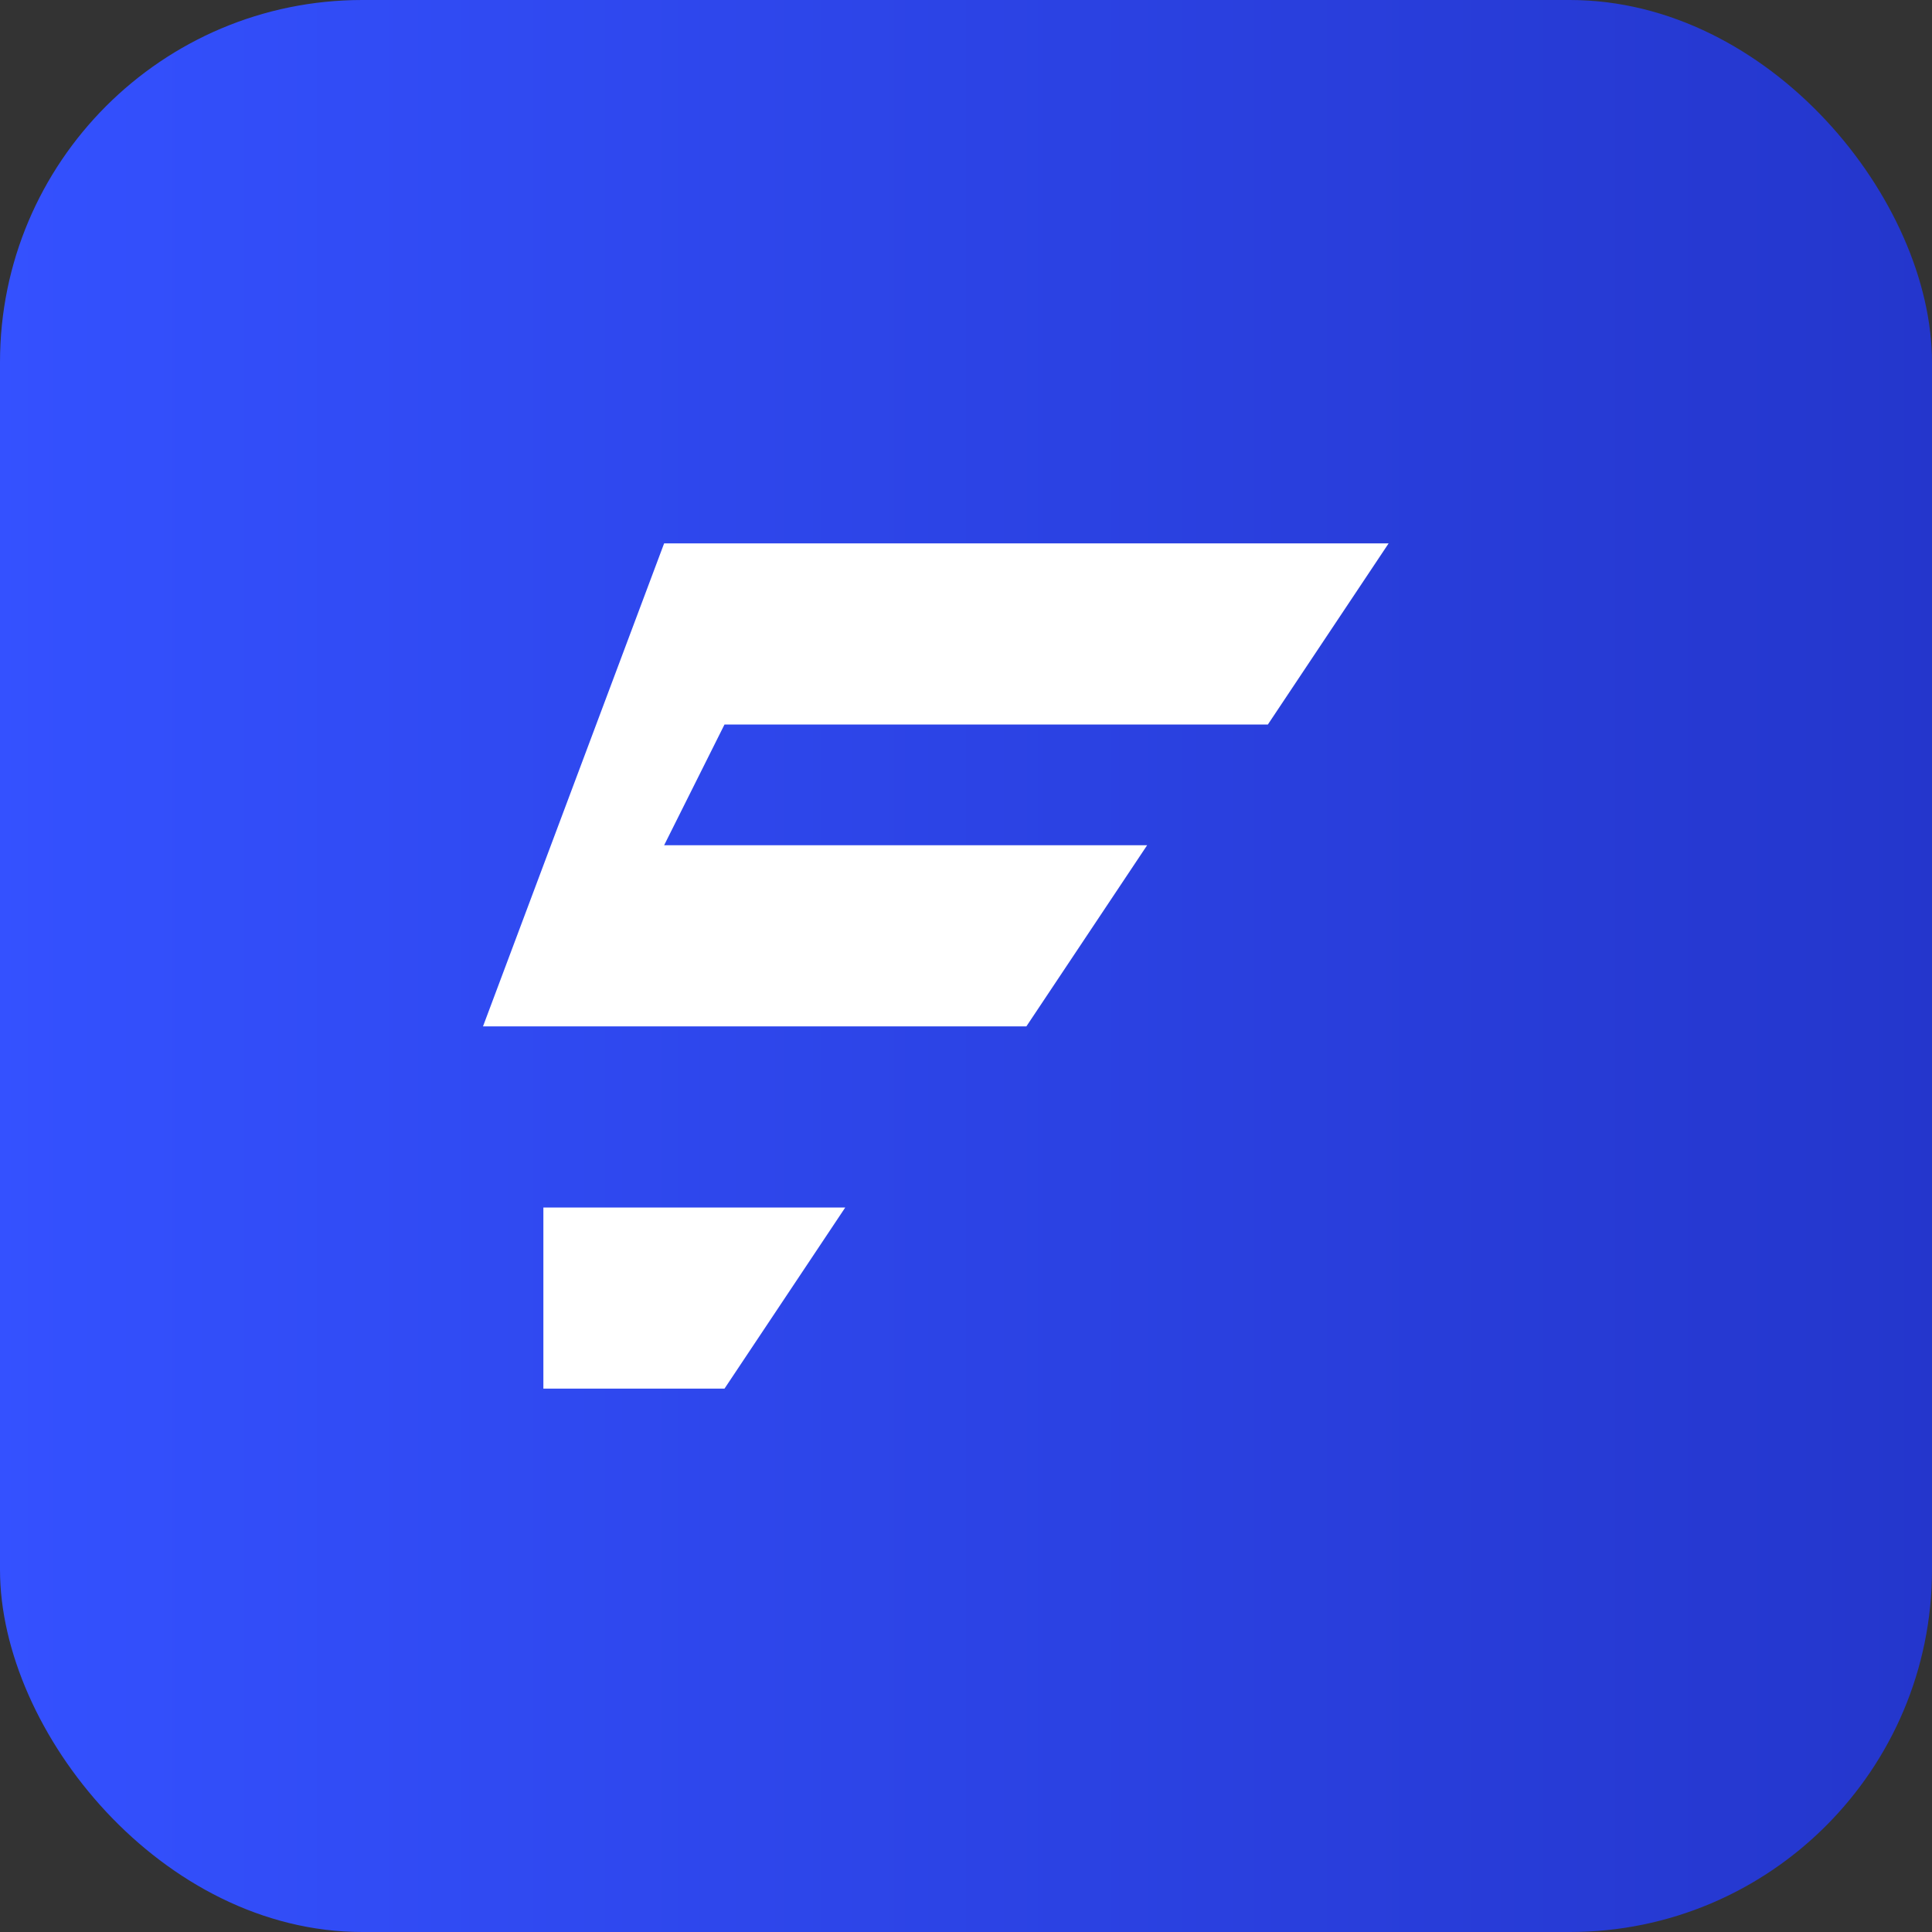 <svg xmlns="http://www.w3.org/2000/svg" viewBox="0 0 64 64">
  <rect x="0" y="0" width="64" height="64" fill="#333333" stroke="none"/>
  <defs><linearGradient id="g" x1="0" x2="1"><stop offset="0" stop-color="#3451ff"/><stop offset="1" stop-color="#2436cc"/></linearGradient></defs>
  <rect width="64" height="64" rx="12" fill="url(#g)"/>
  <path d="M18 40h10l-4 6h-6zm4-22h24l-4 6H24l-2 4h16l-4 6H16z" fill="white"/>
</svg>
